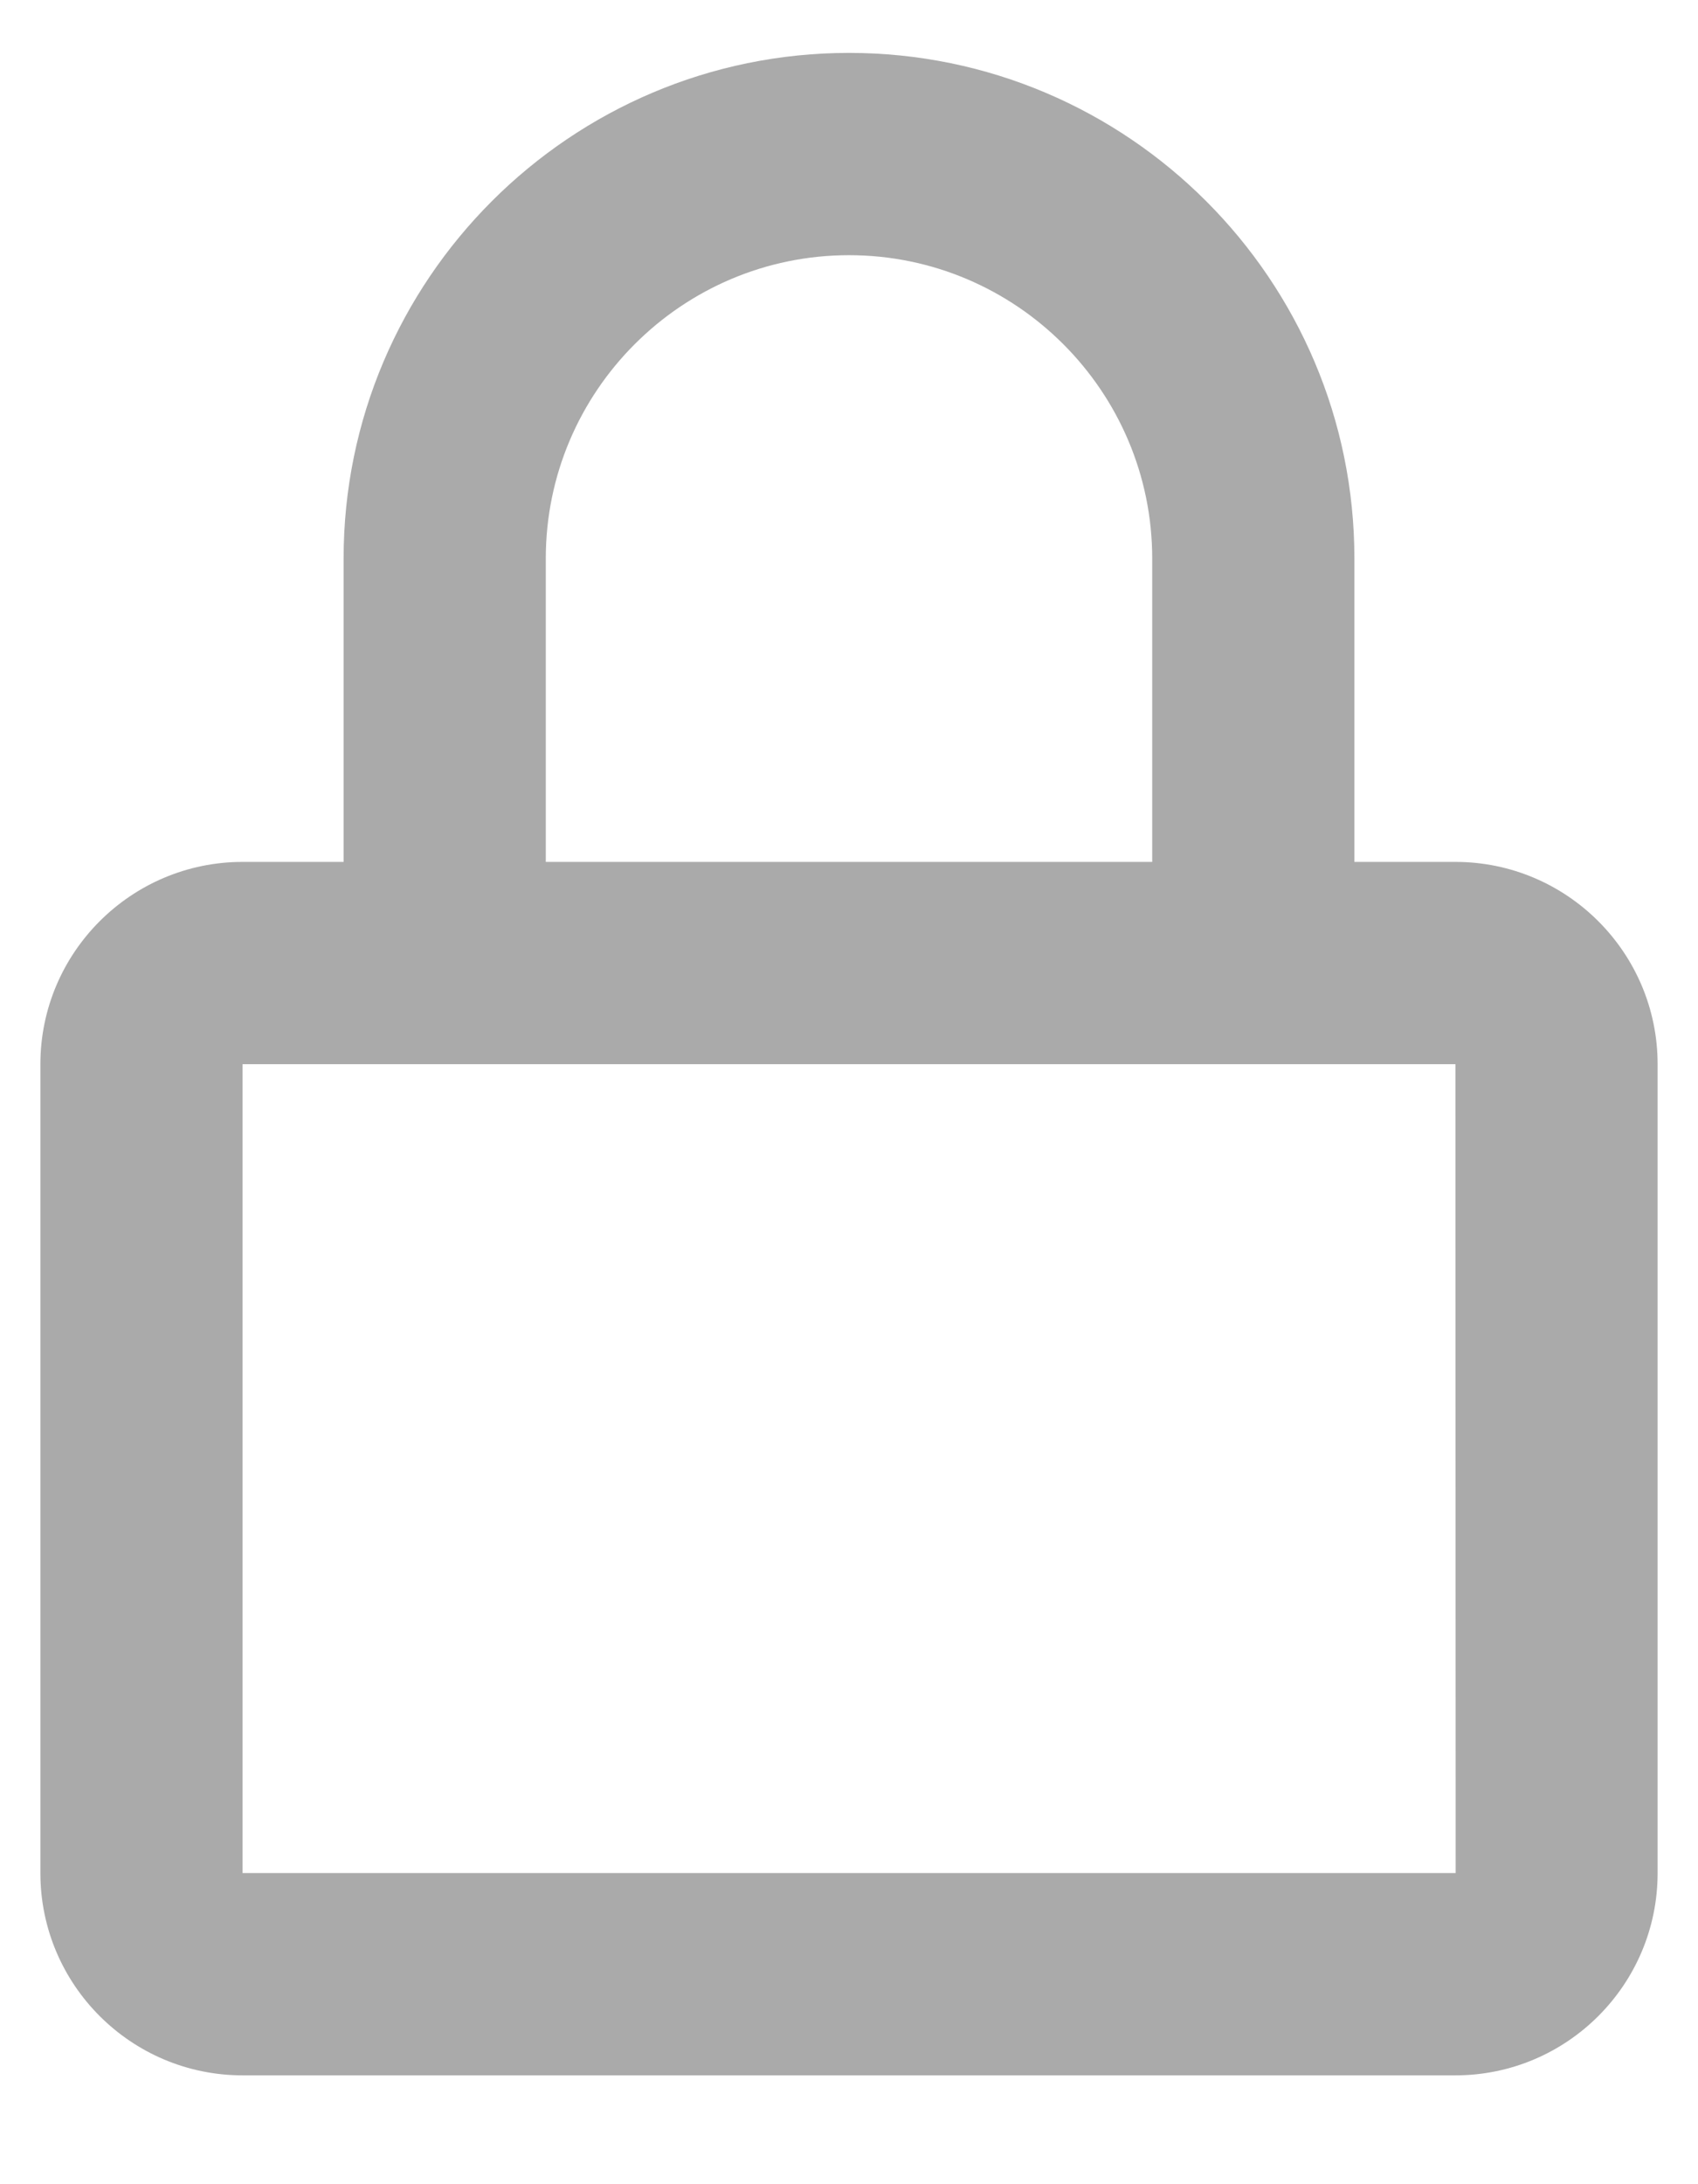 <svg width="14" height="18" viewBox="0 0 14 18" fill="none" xmlns="http://www.w3.org/2000/svg">
<path d="M7 0.436C4.703 0.436 2.833 2.306 2.833 4.603V7.103H2C1.081 7.103 0.333 7.851 0.333 8.77V15.436C0.333 16.356 1.081 17.103 2 17.103H12C12.919 17.103 13.667 16.356 13.667 15.436V8.77C13.667 7.851 12.919 7.103 12 7.103H11.167V4.603C11.167 2.306 9.298 0.436 7 0.436ZM12 8.77L12.002 15.436H2V8.77H12ZM4.5 7.103V4.603C4.5 3.225 5.622 2.103 7 2.103C8.378 2.103 9.5 3.225 9.5 4.603V7.103H4.5Z" fill="#AAAAAA"/>
</svg>
